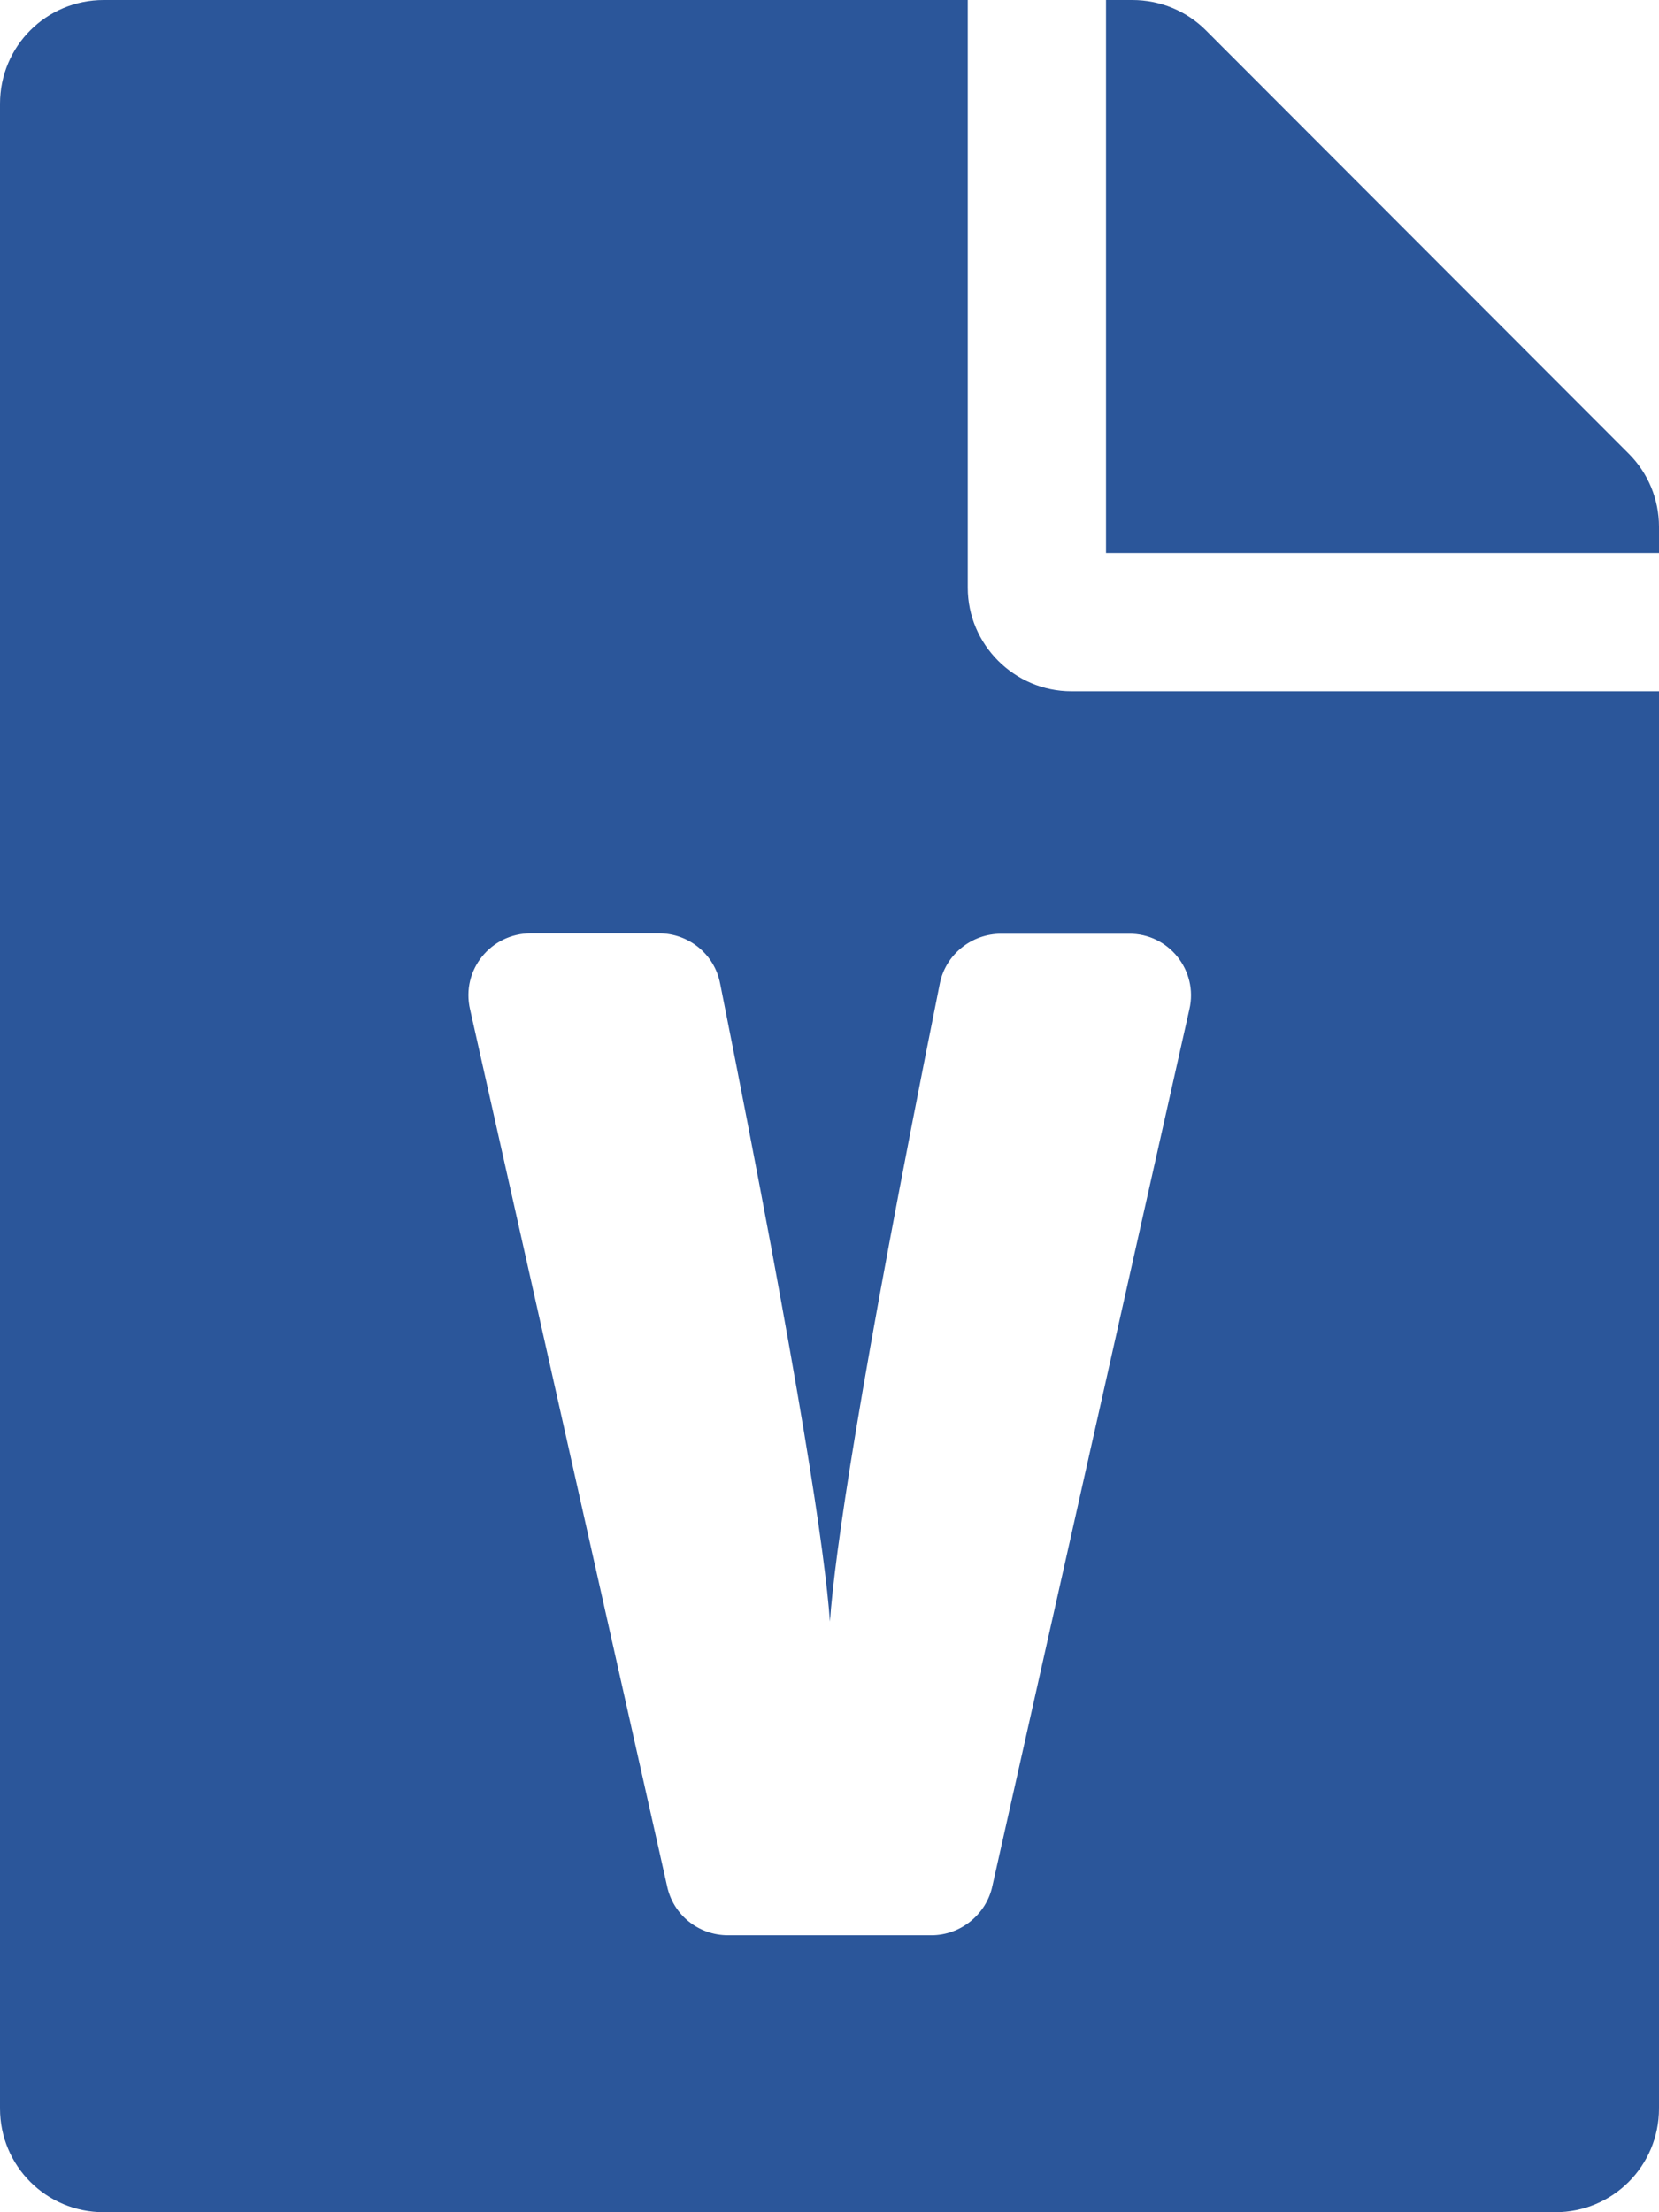 <?xml version="1.0" encoding="utf-8"?>
<!-- Generator: Adobe Illustrator 22.1.0, SVG Export Plug-In . SVG Version: 6.00 Build 0)  -->
<svg version="1.1" id="Layer_1" xmlns="http://www.w3.org/2000/svg" xmlns:xlink="http://www.w3.org/1999/xlink" x="0px" y="0px"
	 viewBox="0 0 384 512" style="enable-background:new 0 0 384 512;" xml:space="preserve">
<style type="text/css">
	.st0{fill:#2B569A;}
</style>
<g>
	<path class="st0" d="M224,136V0H24C10.7,0,0,10.7,0,24v464c0,13.3,10.7,24,24,24h336c13.3,0,24-10.7,24-24V160H248
		C234.8,160,224,149.2,224,136z M275.3,233.6l-45.6,202.9c-1.4,6.6-7.4,11.4-14.1,11.4h-47.1c-6.8,0-12.7-4.7-14.1-11.4l-45.6-202.9
		c-2.1-9.1,4.8-17.6,14.1-17.6h29.6c6.9,0,12.9,4.8,14.2,11.7c18.8,94.2,24.3,132.2,25.4,147.6c0,0,0,0,0,0
		c1.1-15.4,6.5-53.4,25.4-147.5c1.3-6.9,7.4-11.7,14.2-11.7h29.6C270.5,216,277.4,224.6,275.3,233.6z"/>
	<path class="st0" d="M377,105L279.1,7c-4.5-4.5-10.6-7-17-7H256v128h128v-6.1C384,115.6,381.5,109.5,377,105z"/>
</g>
</svg>
